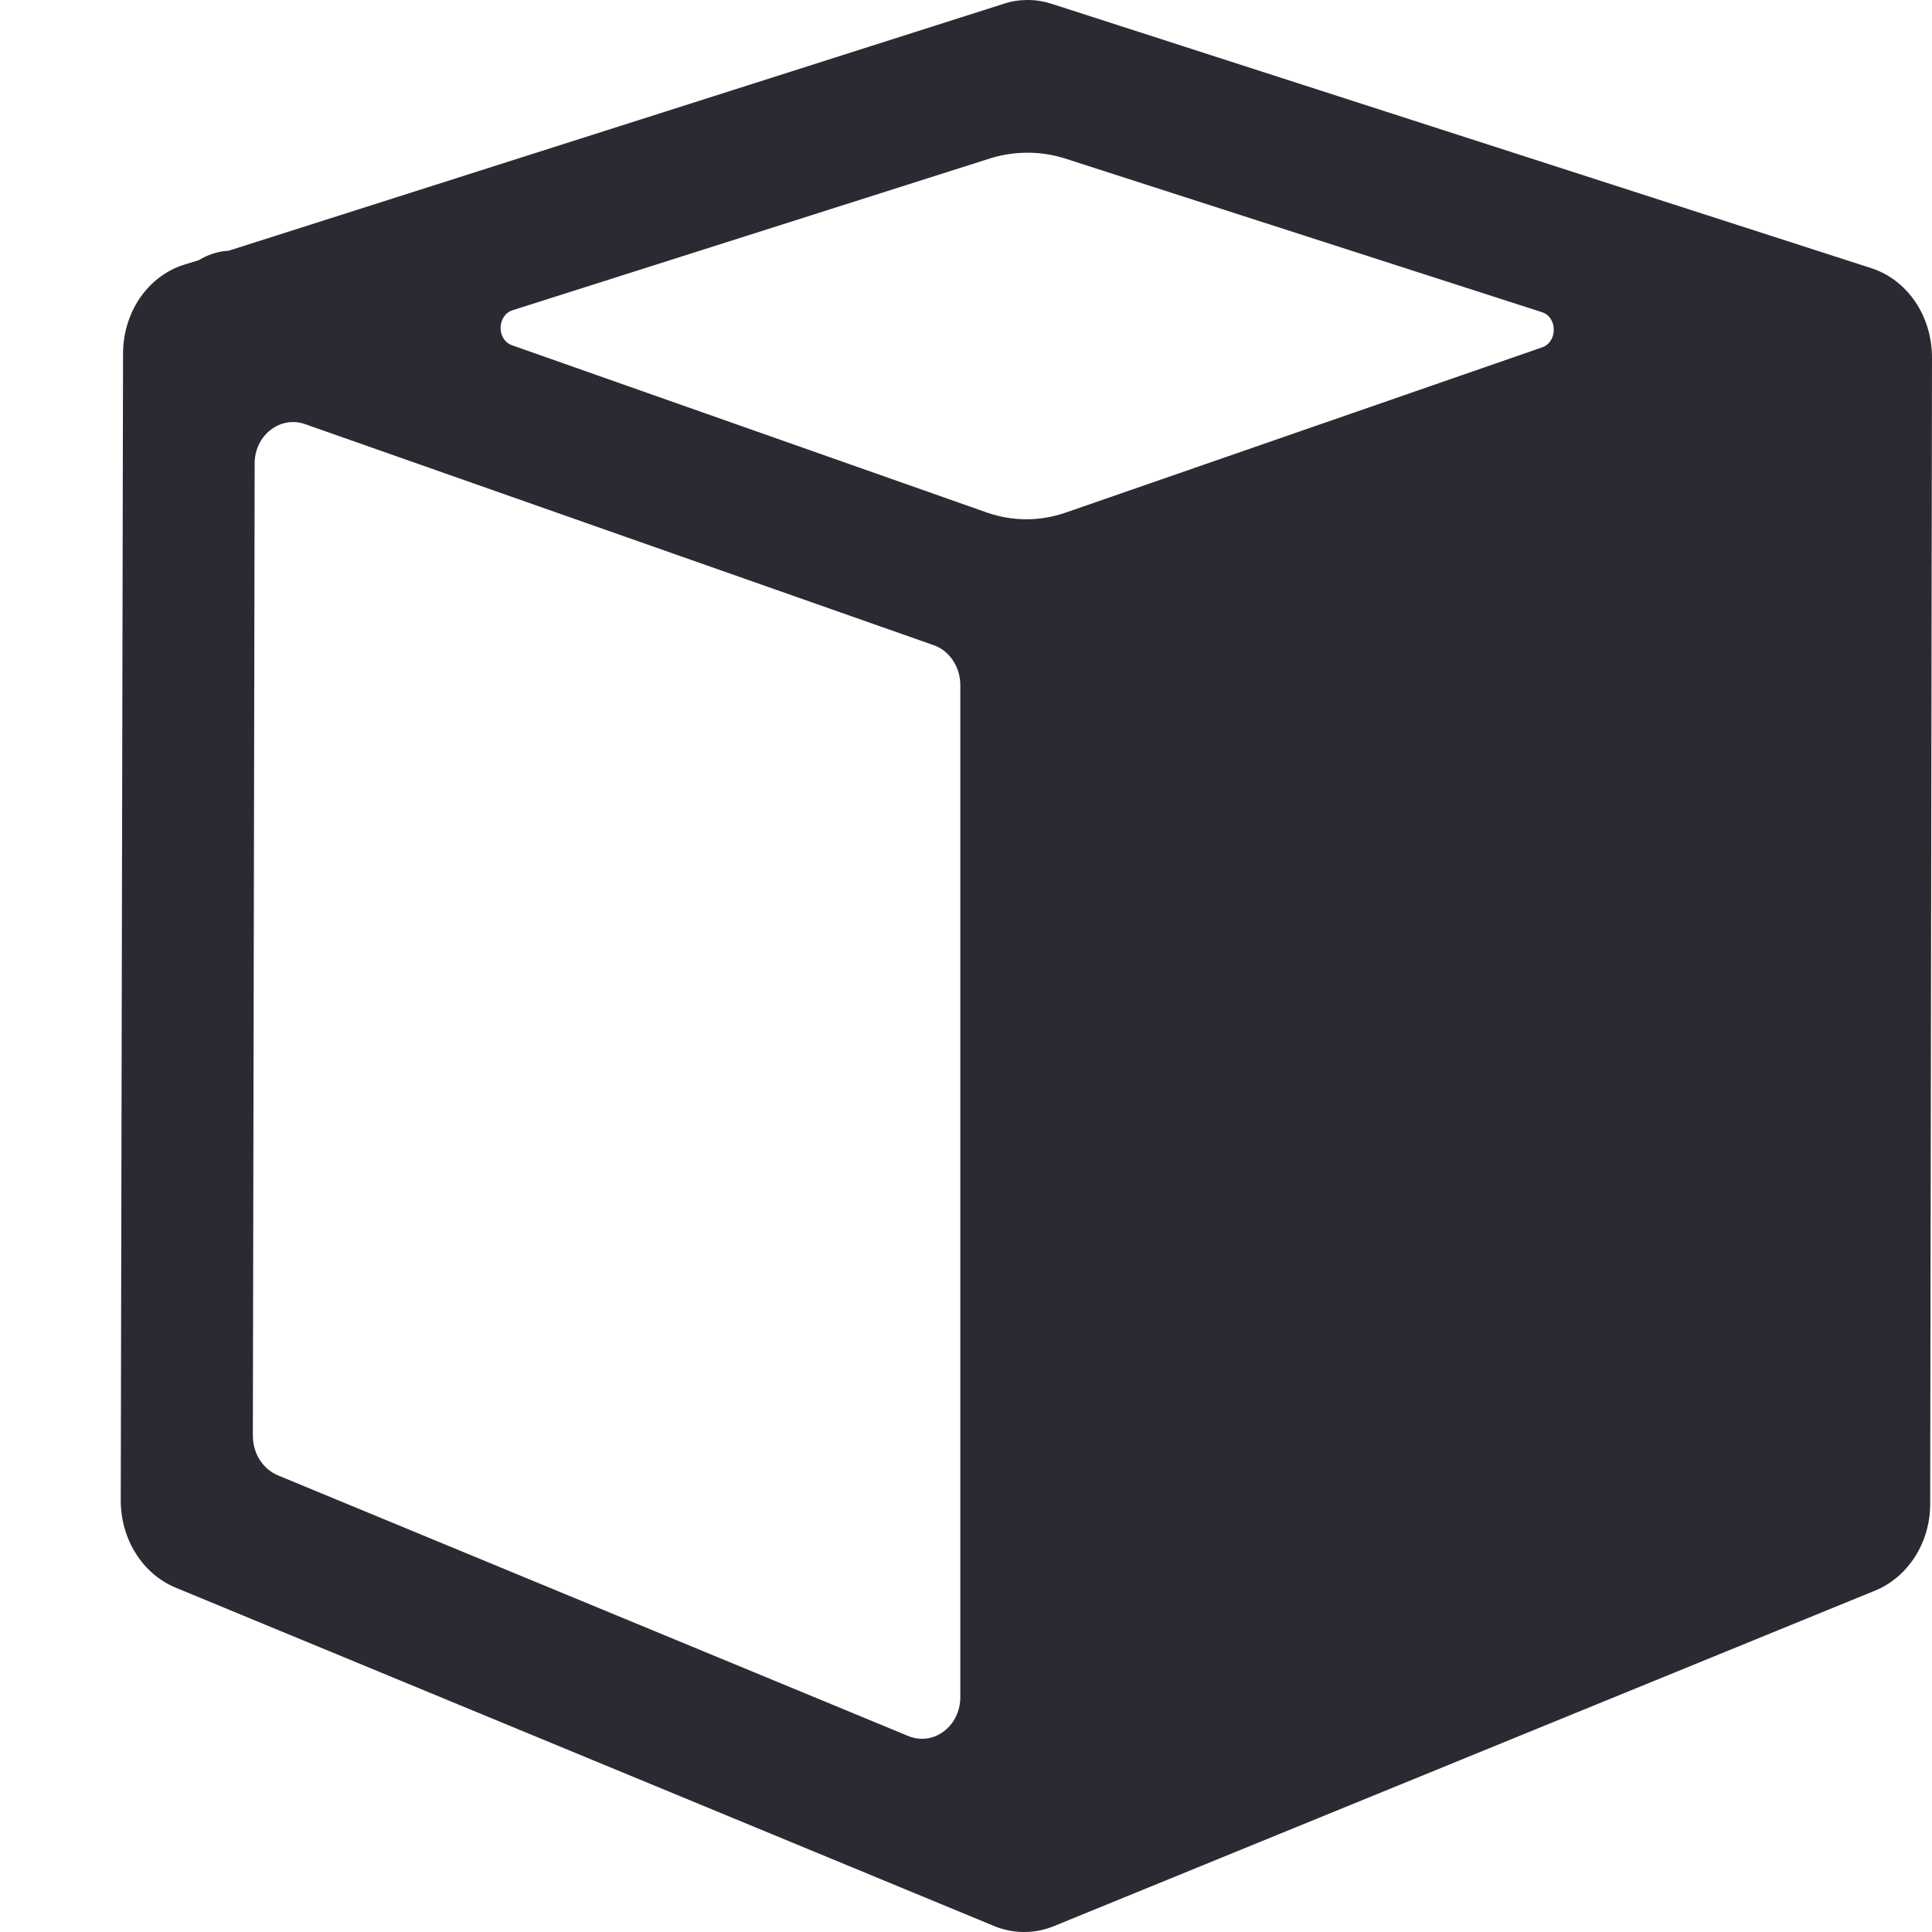<svg width="16" height="16" viewBox="0 0 16 16" fill="none" xmlns="http://www.w3.org/2000/svg">
<path d="M15.498 2.221L8.714 0.033C8.65 0.012 8.582 0 8.515 0C8.448 0 8.384 0.008 8.32 0.029L1.892 2.077C1.802 2.081 1.72 2.11 1.645 2.155L1.525 2.192C1.225 2.286 1.019 2.585 1.019 2.93L1 12.427C1 12.747 1.18 13.034 1.454 13.148L8.234 15.951C8.313 15.984 8.399 16 8.481 16C8.564 16 8.65 15.984 8.729 15.951L15.528 13.173C15.801 13.062 15.985 12.775 15.985 12.456L16 2.962C16 2.618 15.798 2.319 15.498 2.221ZM8.815 1.311L12.769 2.585C12.9 2.626 12.9 2.831 12.773 2.876L8.826 4.245C8.612 4.319 8.388 4.319 8.174 4.245L4.242 2.86C4.111 2.815 4.115 2.61 4.246 2.569L8.215 1.307C8.41 1.25 8.62 1.25 8.815 1.311ZM2.522 3.511L7.732 5.343C7.863 5.388 7.953 5.523 7.953 5.675V14.054C7.953 14.296 7.732 14.463 7.522 14.377L2.301 12.218C2.177 12.165 2.094 12.038 2.094 11.89L2.109 3.843C2.106 3.606 2.319 3.442 2.522 3.511Z" fill="#2A2B32"/>
</svg>
